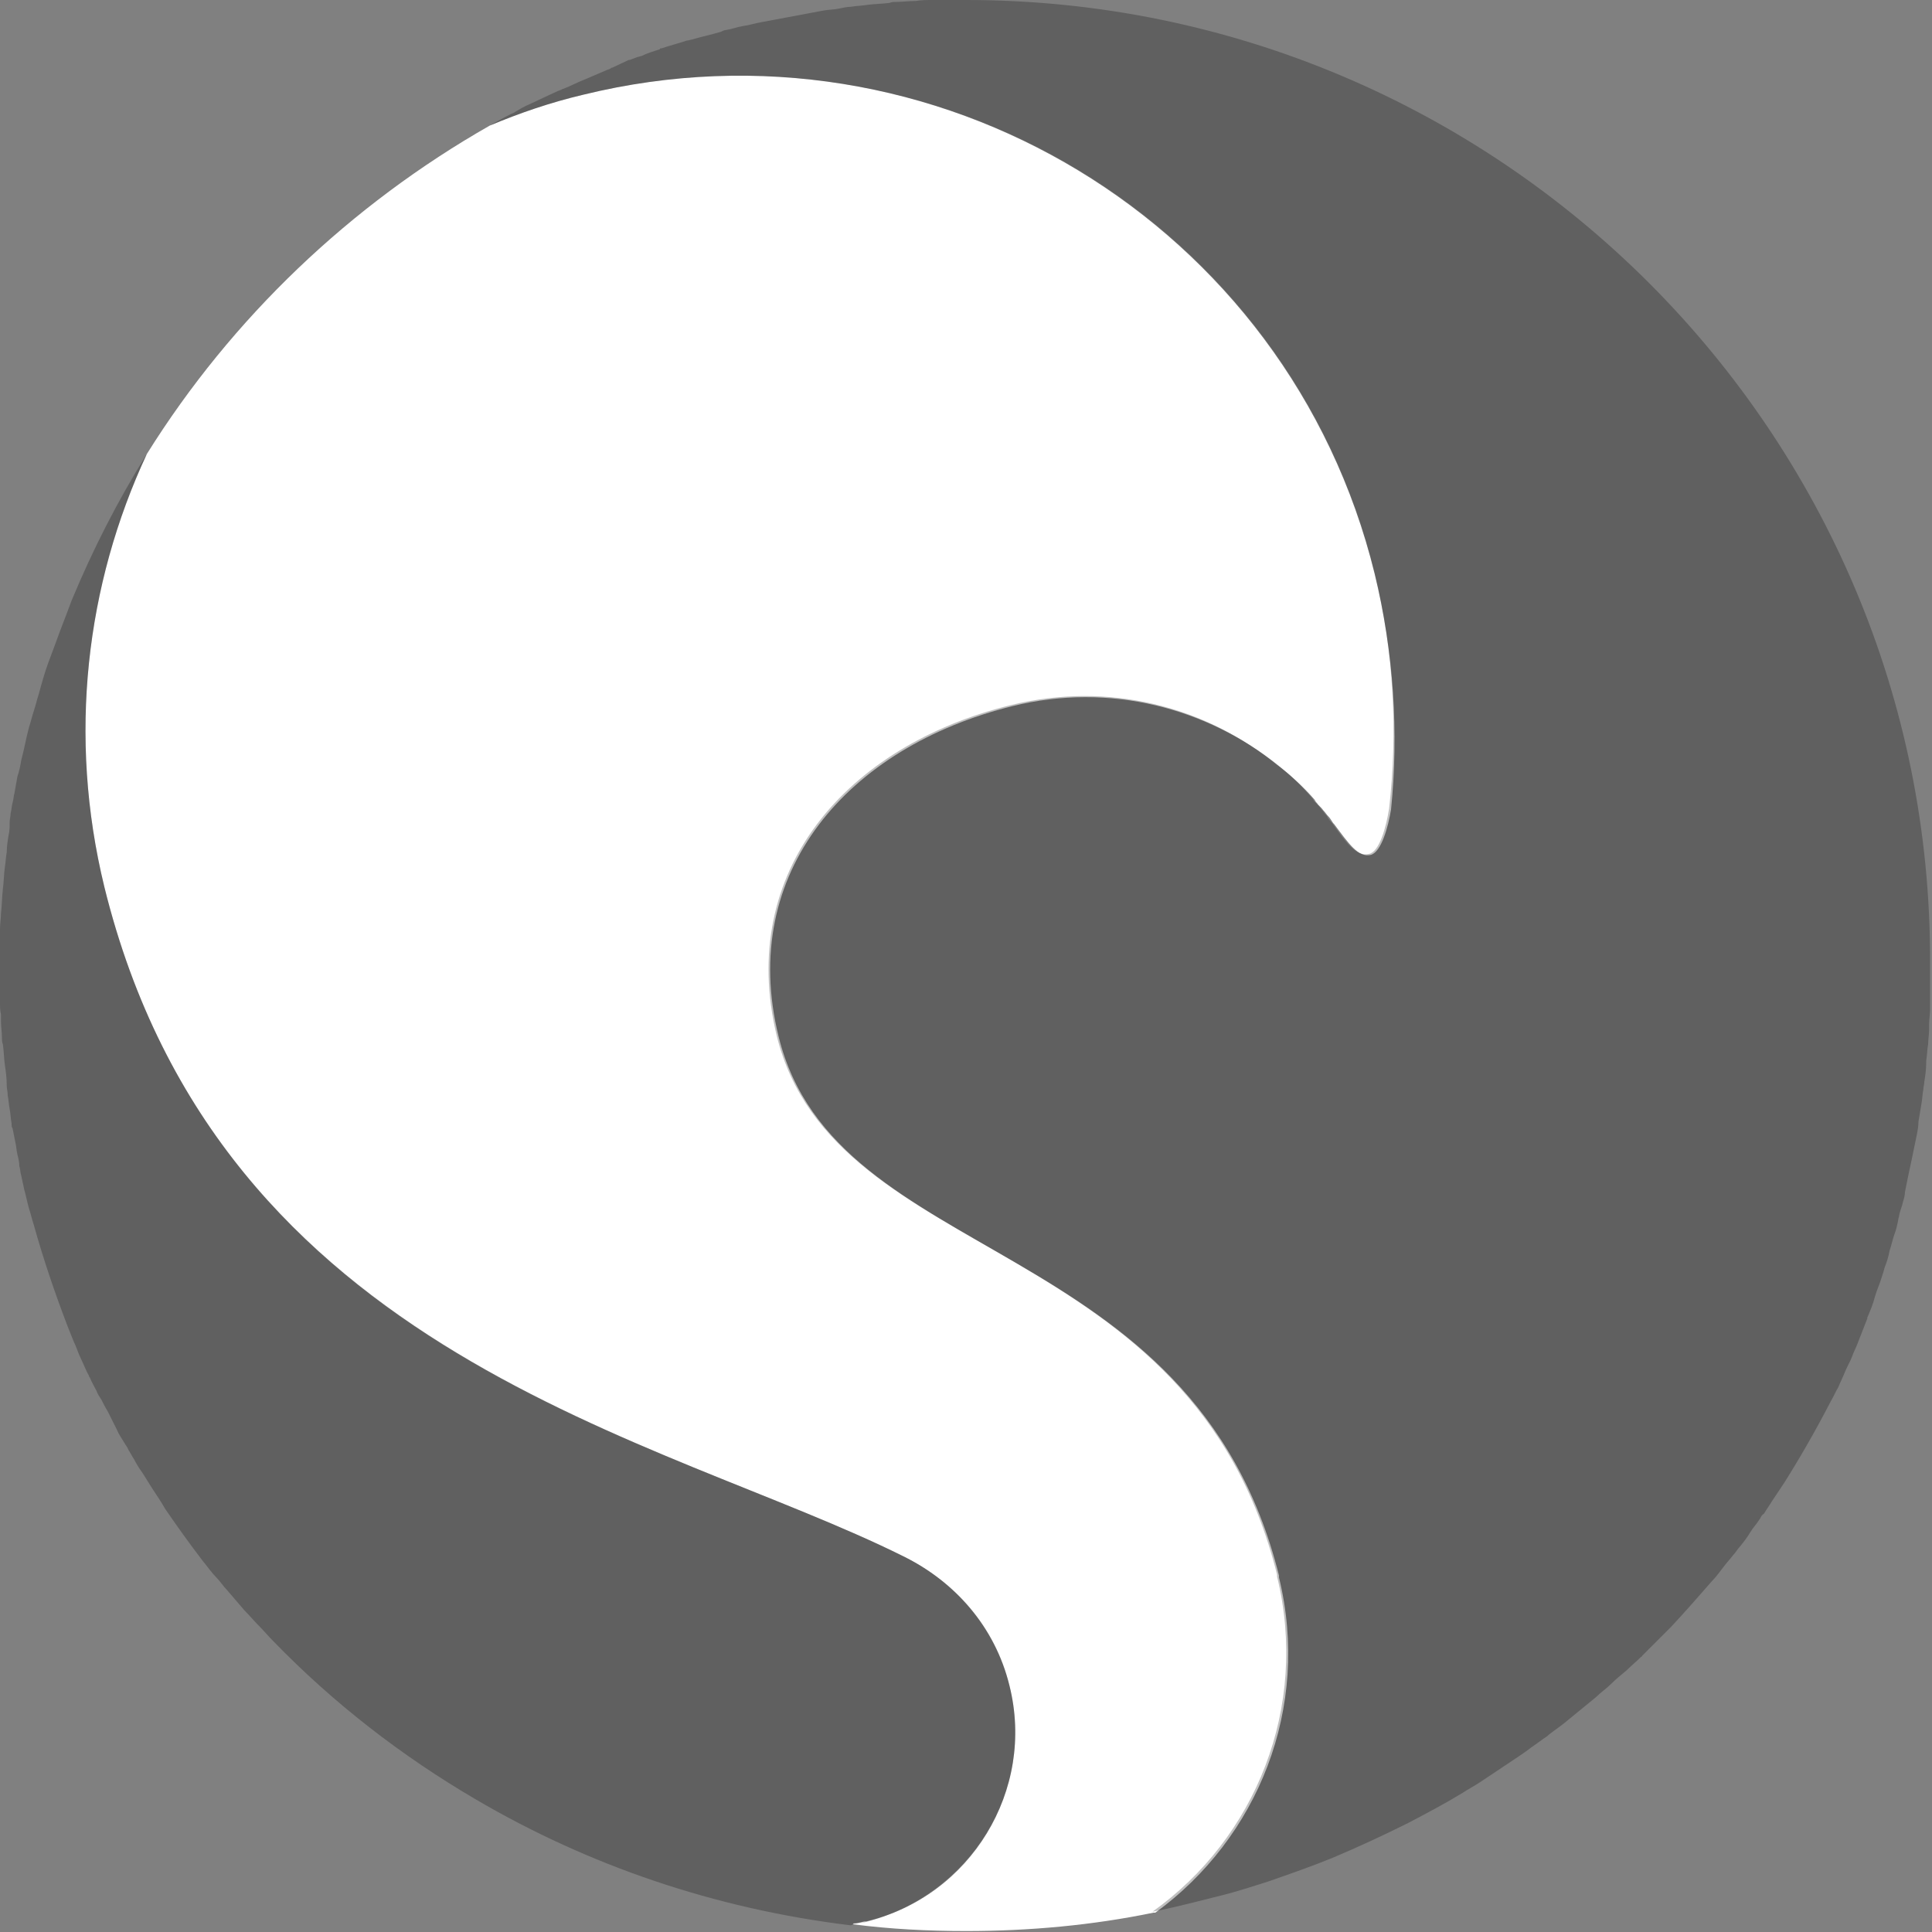 <?xml version="1.0" encoding="utf-8"?>
<!DOCTYPE svg PUBLIC "-//W3C//DTD SVG 1.1//EN" "http://www.w3.org/Graphics/SVG/1.1/DTD/svg11.dtd">
<svg version="1.1" id="Calque_4" xmlns="http://www.w3.org/2000/svg" xmlns:xlink="http://www.w3.org/1999/xlink" x="0px" y="0px"
	 viewBox="0 0 200 200" enable-background="new 0 0 200 200" xml:space="preserve">
<rect x="0" y="0" width="200" height="200" fill="#808080" stroke="none"/>
<g>
	<g>
		<path fill="#FFFFFF" d="M142.3,59.4C133.4,23.1,96.7,0.9,60.4,9.8c-3.4,0.8-6.6,1.9-9.7,3.2C36.3,21.2,24,32.9,15.2,47
			C8.9,60.5,7,76.2,10.8,91.8c12,48.7,57.8,56.9,82.7,69.3c5.3,2.6,9.5,7.3,11,13.4c2.7,10.8-4,21.8-14.8,24.4c-0.1,0-0.2,0-0.2,0
			c-0.4,0.1-0.8,0.2-1,0.2c-0.1,0-0.2,0-0.2,0.1c0,0,0,0,0,0c3.8,0.5,7.8,0.7,11.7,0.7c6.6,0,13.1-0.6,19.4-1.9l0.1,0c0,0,0,0,0.1,0
			c10.6-7.7,16.1-21.2,12.8-34.7c0,0,0,0,0,0s0,0,0-0.1v0c0,0,0-0.1,0-0.1c-8.9-35.6-45.9-31.8-51.8-55.8c-4.2-17,7.2-30,24.2-34.2
			c10.1-2.5,20.2,0.2,27.6,6.2c1.1,0.9,2.4,2,3.7,3.5c0,0.1,0.1,0.1,0.1,0.2c0,0,0,0,0.1,0.1c0.2,0.3,0.5,0.5,0.7,0.8
			c0.2,0.2,0.3,0.4,0.5,0.6c0.2,0.2,0.3,0.4,0.5,0.7c0,0,0.1,0.1,0.1,0.1c1.5,2,2.5,3.5,3.8,3.2c1.1-0.3,1.8-2.9,2.1-4.7
			C144.8,75.9,144.3,67.6,142.3,59.4z"/>
	</g>
</g>
<g>
	<g>
		<path fill="rgba(0, 0, 0, 0.25)" d="M104.5,174.5c-1.5-6.2-5.7-10.8-11-13.4c-24.9-12.4-70.7-20.5-82.7-69.3C7,76.2,8.9,60.5,15.2,47
			c-3,4.8-5.6,9.9-7.8,15.2c-0.2,0.5-0.4,1.1-0.6,1.6C6.4,64.8,6,65.9,5.6,67c-0.2,0.5-0.4,1.1-0.6,1.6c-0.4,1.1-0.7,2.2-1,3.3
			c-0.2,0.6-0.3,1.1-0.5,1.7c-0.2,0.6-0.3,1.1-0.5,1.7c-0.3,1.1-0.5,2.3-0.8,3.4c-0.1,0.6-0.2,1.1-0.4,1.7c-0.1,0.6-0.2,1.1-0.3,1.7
			c-0.1,0.3-0.1,0.7-0.2,1c-0.1,0.4-0.1,0.7-0.2,1.1c0,0.3-0.1,0.6-0.1,0.9C1,85.6,1,86,0.9,86.4c-0.1,0.6-0.2,1.2-0.2,1.8
			c-0.1,0.5-0.1,1-0.2,1.6c-0.1,0.7-0.1,1.5-0.2,2.2c-0.1,0.9-0.1,1.7-0.2,2.6c0,0.5-0.1,1-0.1,1.6c0,0.1,0,0.2,0,0.3
			C0,97,0,97.6,0,98.1c0,0.6,0,1.3,0,1.9c0,0.8,0,1.6,0,2.4c0,0.5,0,0.9,0,1.4c0,0.4,0,0.8,0.1,1.2c0,0.2,0,0.5,0,0.7
			c0,0.6,0.1,1.1,0.1,1.7c0,0.2,0,0.5,0.1,0.7c0.1,0.7,0.1,1.4,0.2,2.1c0.1,0.7,0.2,1.4,0.2,2.2c0,0.3,0.1,0.6,0.1,1
			c0.1,0.5,0.1,0.9,0.2,1.4c0.1,0.5,0.1,1,0.2,1.5c0,0.2,0,0.4,0.1,0.5c0.1,0.5,0.2,1,0.3,1.5c0.1,0.4,0.1,0.8,0.2,1.2
			c0.1,0.4,0.2,0.8,0.2,1.2c0.1,0.3,0.1,0.7,0.2,1c0.1,0.5,0.2,0.9,0.3,1.4c0.2,0.7,0.3,1.3,0.5,2c0.2,0.6,0.3,1.1,0.5,1.7
			c1,3.6,2.2,7.1,3.5,10.5c0.2,0.5,0.4,1,0.6,1.5c0.3,0.6,0.5,1.3,0.8,1.9c0.3,0.6,0.5,1.2,0.8,1.7c0,0.1,0.1,0.2,0.1,0.2
			c0.2,0.5,0.5,1,0.7,1.4c0.1,0.3,0.3,0.6,0.5,0.9c0.2,0.4,0.4,0.8,0.7,1.3c0.3,0.6,0.6,1.2,0.9,1.8c0.2,0.5,0.5,0.9,0.8,1.4
			c0.1,0.2,0.3,0.4,0.4,0.7c0.2,0.3,0.4,0.7,0.6,1c0.2,0.4,0.5,0.9,0.8,1.3c0.4,0.6,0.8,1.3,1.2,1.9c0.4,0.6,0.8,1.2,1.2,1.9
			c1.3,1.9,2.6,3.7,3.9,5.4c0.5,0.6,0.9,1.2,1.4,1.7c0.4,0.4,0.7,0.9,1.1,1.3c0.6,0.7,1.2,1.4,1.8,2.1c0.5,0.5,1,1.1,1.5,1.6
			c0.5,0.5,1,1.1,1.5,1.6c6.2,6.4,13.3,11.9,21,16.4c11.6,6.8,24.7,11.3,38.7,13c0.1,0,0.2,0,0.3-0.1c0.2-0.1,0.6-0.1,1-0.2
			c0.1,0,0.2,0,0.2,0C100.5,196.2,107.2,185.3,104.5,174.5z"/>
	</g>
</g>
<g>
	<g>
		<path fill="rgba(0, 0, 0, 0.25)" d="M100,0c-0.7,0-1.5,0-2.2,0c-0.4,0-0.8,0-1.2,0c-0.6,0-1.2,0-1.8,0.1c-0.7,0-1.4,0.1-2.1,0.1
			c-0.2,0-0.4,0-0.6,0.1c-0.8,0.1-1.5,0.1-2.3,0.2c-0.6,0.1-1.1,0.1-1.7,0.2c-0.4,0-0.8,0.1-1.3,0.2c-0.5,0.1-1.1,0.1-1.6,0.2
			c-0.5,0.1-1.1,0.2-1.6,0.3c-1.1,0.2-2.1,0.4-3.2,0.6c-0.5,0.1-1.1,0.2-1.6,0.3c-0.6,0.1-1.2,0.3-1.9,0.4c-0.6,0.1-1.1,0.3-1.7,0.4
			c-0.2,0-0.4,0.1-0.6,0.2c-1,0.3-2,0.5-3,0.8c-0.1,0-0.3,0.1-0.5,0.1c-0.9,0.3-1.7,0.5-2.6,0.8c-0.1,0-0.2,0-0.2,0.1
			c-0.6,0.2-1.3,0.4-1.9,0.7c-0.1,0-0.3,0.1-0.4,0.1c-0.3,0.1-0.5,0.2-0.8,0.3c0,0-0.1,0-0.1,0C64.5,6.5,64,6.7,63.4,7
			c-0.1,0-0.1,0-0.2,0.1c-0.2,0.1-0.3,0.1-0.5,0.2c-0.7,0.3-1.4,0.6-2.1,0.9c-0.8,0.3-1.5,0.7-2.3,1c-0.1,0-0.2,0.1-0.2,0.1
			c-0.1,0-0.2,0.1-0.3,0.1c-0.4,0.2-0.9,0.4-1.3,0.6c-0.6,0.3-1.1,0.5-1.7,0.8c-0.5,0.2-1,0.5-1.5,0.8c-0.1,0.1-0.2,0.1-0.4,0.2
			c-0.8,0.4-1.5,0.8-2.2,1.2c3.1-1.3,6.3-2.4,9.7-3.2c36.3-8.9,73,13.2,81.9,49.5c2,8.2,2.4,16.5,1.5,24.4c-0.3,1.9-1,4.5-2.1,4.7
			c-1.3,0.3-2.3-1.1-3.8-3.2c0,0-0.1-0.1-0.1-0.1c-0.2-0.2-0.3-0.4-0.5-0.7c-0.2-0.2-0.3-0.4-0.5-0.6c-0.2-0.3-0.4-0.5-0.7-0.8
			c0,0,0,0-0.1-0.1c0-0.1-0.1-0.1-0.1-0.2c-1.3-1.5-2.5-2.7-3.7-3.5c-7.4-6.1-17.5-8.7-27.6-6.2c-17,4.2-28.3,17.2-24.2,34.2
			c5.9,24,42.9,20.2,51.8,55.8c0,0,0,0.1,0,0.1v0c0,0,0,0,0,0.1s0,0,0,0c3.3,13.5-2.2,27.1-12.9,34.7c1.6-0.3,3.2-0.7,4.8-1.1
			c0.8-0.2,1.6-0.4,2.4-0.6c1.6-0.4,3.1-0.9,4.7-1.4c2.3-0.8,4.6-1.6,6.8-2.5c2.6-1.1,5.2-2.3,7.8-3.6c1.9-1,3.8-2,5.6-3.1
			c0.6-0.4,1.2-0.7,1.8-1.1c0.6-0.4,1.2-0.8,1.8-1.2c0.6-0.4,1.2-0.8,1.8-1.2c0.6-0.4,1.2-0.8,1.7-1.2c0.6-0.4,1.1-0.8,1.7-1.2
			c0,0,0,0,0.1-0.1c0.5-0.4,1.1-0.8,1.6-1.2c1.1-0.9,2.2-1.8,3.3-2.7c0.5-0.5,1.1-0.9,1.6-1.4c0.5-0.5,1-0.9,1.6-1.4
			c0.5-0.5,1-0.9,1.5-1.4c0,0,0.1,0,0.1-0.1c0.5-0.5,1-1,1.5-1.5c0.5-0.5,1-1,1.5-1.5c1.4-1.5,2.8-3.1,4.2-4.7
			c0.5-0.5,0.9-1.1,1.3-1.6c0.3-0.4,0.6-0.7,0.9-1.1c0.3-0.3,0.5-0.7,0.8-1c0.4-0.5,0.7-0.9,1-1.4c0.3-0.5,0.7-0.9,1-1.4
			c0.1-0.2,0.2-0.4,0.4-0.5c0.3-0.5,0.6-0.9,0.9-1.4c0.4-0.6,0.8-1.2,1.2-1.8c1.7-2.7,3.3-5.5,4.8-8.4c0.3-0.5,0.5-1,0.8-1.5
			c0.2-0.5,0.5-1.1,0.7-1.6c0.2-0.5,0.5-1,0.7-1.5c0.2-0.6,0.5-1.1,0.7-1.7c0.3-0.8,0.6-1.5,0.9-2.3c0,0,0-0.1,0-0.1
			c0.3-0.7,0.6-1.4,0.8-2.2c0.2-0.7,0.5-1.3,0.7-2c0.1-0.3,0.2-0.6,0.3-1c0.2-0.5,0.4-1.1,0.5-1.7c0.2-0.6,0.3-1.1,0.5-1.7
			c0.2-0.5,0.3-1,0.4-1.5c0-0.2,0.1-0.3,0.1-0.5c0.1-0.5,0.3-0.9,0.4-1.4c0.1-0.3,0.2-0.7,0.2-1c0.1-0.5,0.2-1,0.3-1.5
			c0.3-1.4,0.6-2.8,0.9-4.3c0.1-0.5,0.2-1,0.2-1.5c0.1-0.6,0.2-1.2,0.3-1.8c0.1-0.5,0.1-1,0.2-1.5c0-0.3,0.1-0.5,0.1-0.8
			c0.1-0.6,0.2-1.3,0.2-2c0-0.1,0-0.1,0-0.2c0.1-0.6,0.1-1.2,0.2-1.7c0-0.5,0.1-1,0.1-1.5c0-0.2,0-0.4,0-0.6c0-0.5,0.1-1,0.1-1.5
			c0-0.3,0-0.7,0-1c0-0.5,0-1,0-1.5c0-0.8,0-1.5,0-2.3C200,44.8,155.2,0,100,0z"/>
	</g>
</g>
</svg>

